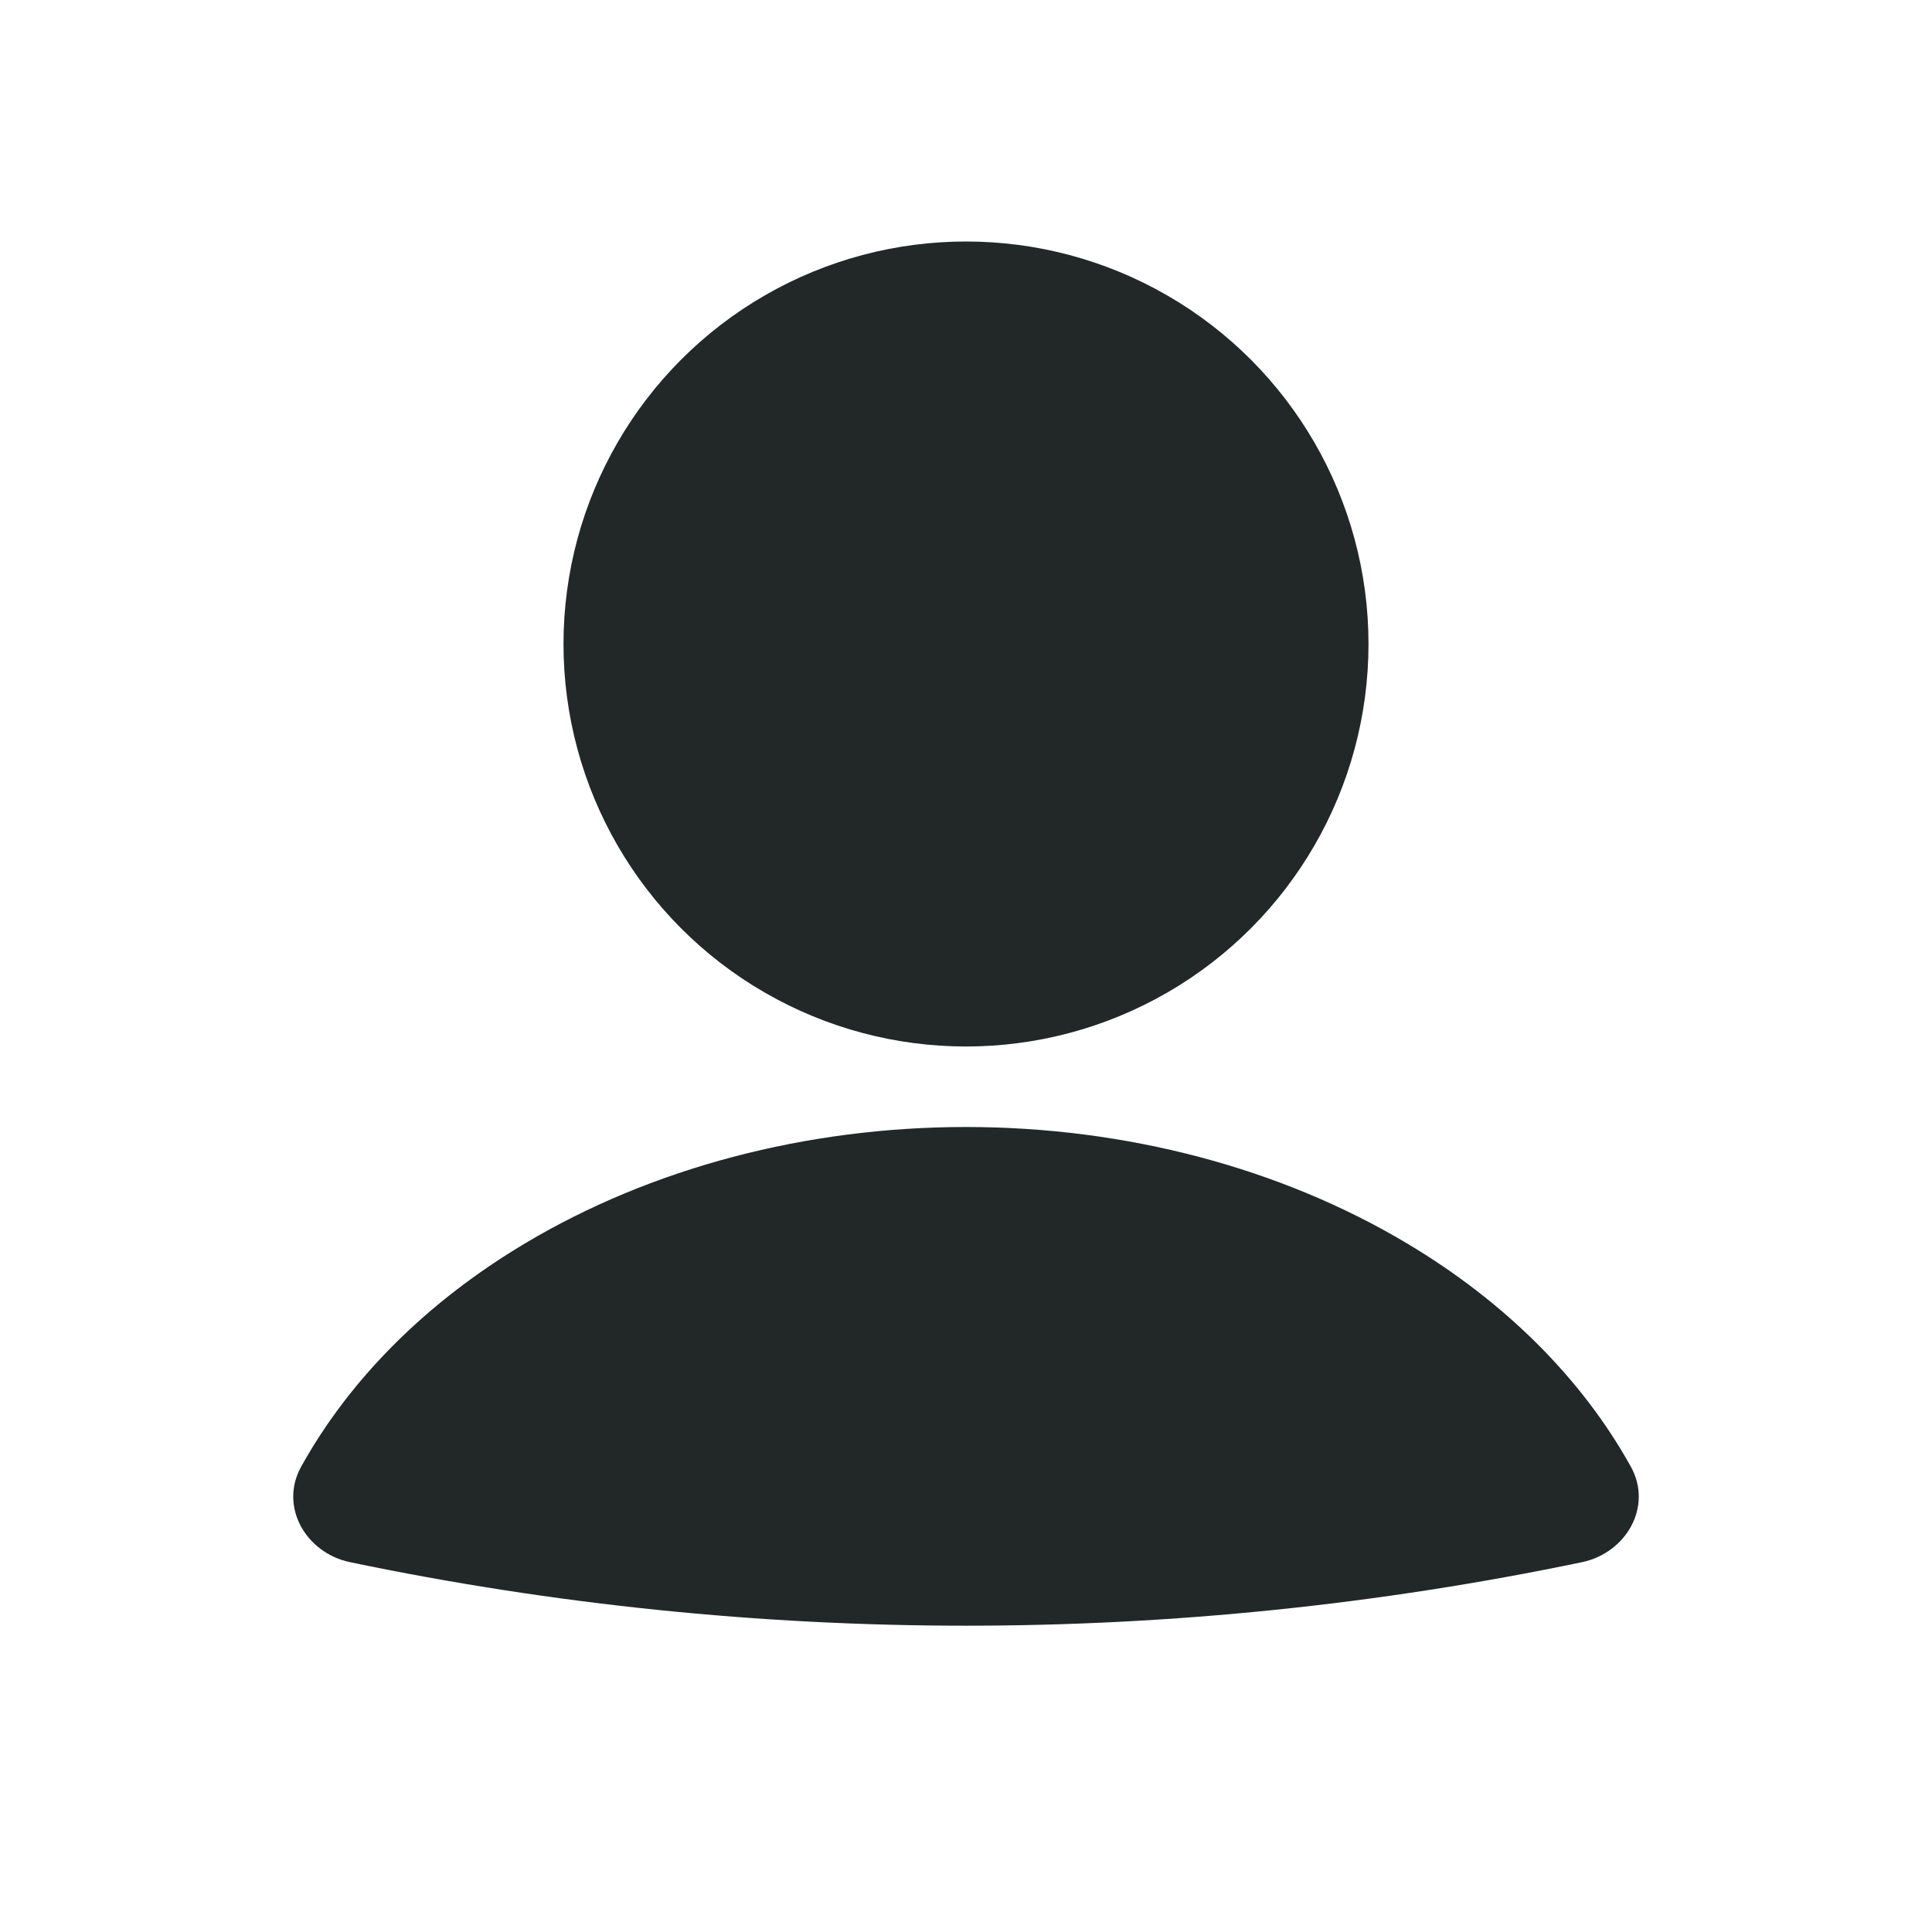 <svg width="12" height="12" viewBox="0 0 12 12" fill="none" xmlns="http://www.w3.org/2000/svg">
<path d="M9.826 9.703C10.102 9.645 10.267 9.356 10.129 9.109C9.827 8.565 9.35 8.087 8.739 7.723C7.954 7.254 6.991 7 6 7C5.009 7 4.046 7.254 3.261 7.723C2.65 8.087 2.173 8.565 1.871 9.109C1.733 9.356 1.898 9.645 2.174 9.703C4.698 10.229 7.302 10.229 9.826 9.703Z" fill="#212827"/>
<circle cx="6" cy="4" r="2.5" fill="#212827"/>
</svg>
